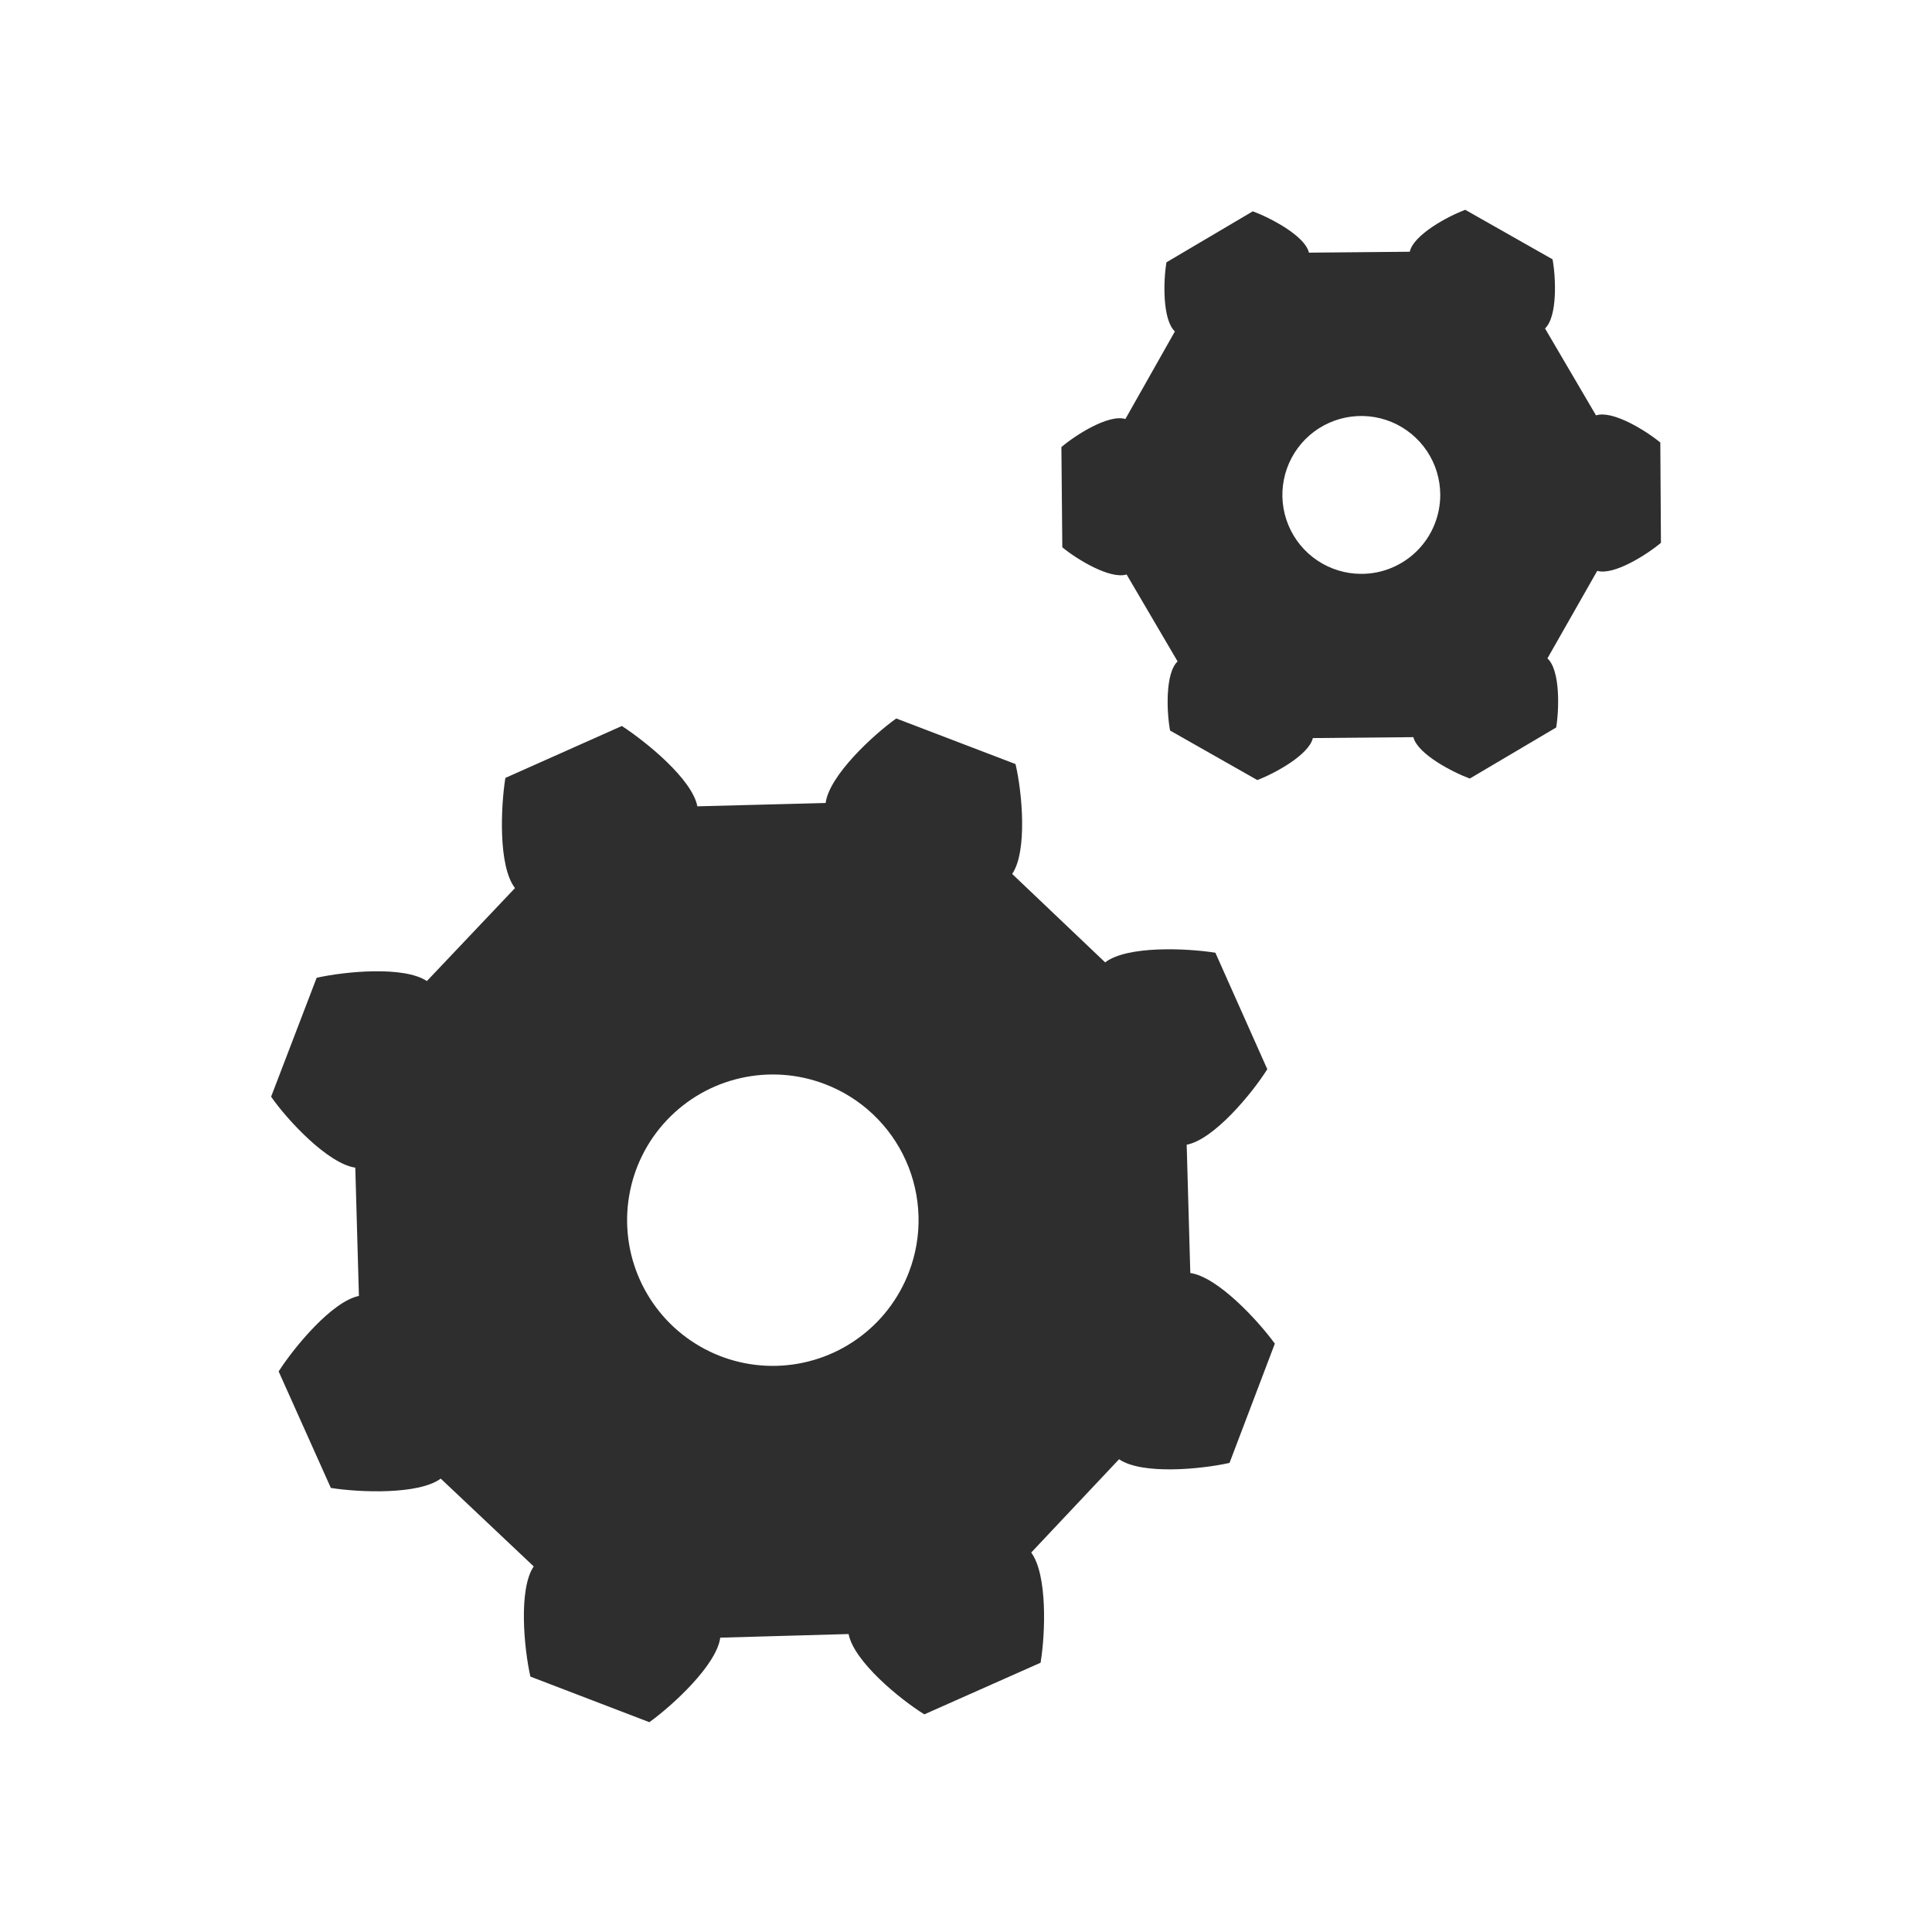 <svg width="40" height="40" viewBox="0 0 40 40" fill="none" xmlns="http://www.w3.org/2000/svg">
<path d="M24.644 26.356L24.569 23.7C25.131 23.594 25.919 22.644 26.238 22.137L25.163 19.725C24.569 19.631 23.337 19.575 22.881 19.925L20.956 18.094C21.275 17.625 21.163 16.4 21.025 15.819L18.556 14.875C18.075 15.219 17.169 16.056 17.094 16.625L14.438 16.694C14.331 16.131 13.375 15.356 12.875 15.031L10.463 16.106C10.369 16.7 10.312 17.931 10.662 18.387L8.838 20.312C8.363 19.994 7.138 20.113 6.556 20.244L5.613 22.706C5.956 23.2 6.794 24.094 7.356 24.175L7.431 26.831C6.875 26.944 6.094 27.887 5.769 28.394L6.85 30.806C7.438 30.9 8.669 30.95 9.125 30.613L11.05 32.431C10.731 32.9 10.85 34.131 10.981 34.712L13.444 35.656C13.931 35.306 14.838 34.469 14.912 33.906L17.569 33.831C17.681 34.4 18.625 35.175 19.137 35.494L21.544 34.425C21.644 33.825 21.688 32.6 21.35 32.144L23.169 30.212C23.644 30.538 24.869 30.419 25.456 30.288L26.394 27.819C26.044 27.337 25.212 26.438 24.644 26.356ZM18.819 26.337C18.606 26.895 18.233 27.377 17.747 27.722C17.26 28.068 16.682 28.261 16.085 28.278C15.489 28.295 14.901 28.135 14.396 27.817C13.89 27.5 13.491 27.04 13.247 26.495C13.003 25.951 12.926 25.346 13.026 24.758C13.125 24.17 13.397 23.624 13.807 23.191C14.217 22.757 14.746 22.454 15.328 22.322C15.909 22.189 16.517 22.231 17.075 22.444C17.446 22.584 17.785 22.797 18.073 23.069C18.361 23.341 18.593 23.667 18.755 24.029C18.917 24.39 19.006 24.781 19.017 25.177C19.028 25.573 18.961 25.967 18.819 26.337ZM34.375 9.162C34.081 8.919 33.388 8.487 33.044 8.6L31.988 6.8C32.25 6.556 32.212 5.737 32.144 5.369L30.337 4.344C29.981 4.475 29.263 4.862 29.188 5.212L27.1 5.231C27.019 4.881 26.294 4.506 25.938 4.375L24.15 5.431C24.087 5.8 24.062 6.619 24.325 6.862L23.3 8.675C22.95 8.569 22.262 9.012 21.975 9.256L21.994 11.331C22.288 11.575 22.981 12 23.325 11.894L24.381 13.694C24.119 13.938 24.156 14.756 24.225 15.125L26.031 16.15C26.381 16.019 27.1 15.631 27.181 15.281L29.262 15.262C29.35 15.613 30.075 15.988 30.431 16.119L32.219 15.062C32.281 14.688 32.306 13.875 32.038 13.631L33.069 11.819C33.413 11.919 34.1 11.481 34.388 11.238L34.375 9.162ZM28.181 11.881C27.858 11.881 27.543 11.784 27.274 11.604C27.006 11.425 26.797 11.169 26.674 10.871C26.551 10.572 26.518 10.244 26.582 9.927C26.645 9.611 26.8 9.32 27.029 9.091C27.257 8.863 27.548 8.707 27.865 8.644C28.182 8.581 28.51 8.613 28.808 8.736C29.107 8.86 29.362 9.069 29.542 9.337C29.722 9.605 29.818 9.921 29.819 10.244C29.819 10.459 29.777 10.672 29.695 10.871C29.613 11.07 29.492 11.251 29.34 11.403C29.188 11.555 29.007 11.675 28.808 11.758C28.61 11.84 28.396 11.882 28.181 11.881Z" fill="#2E2E2E"/>
</svg>
